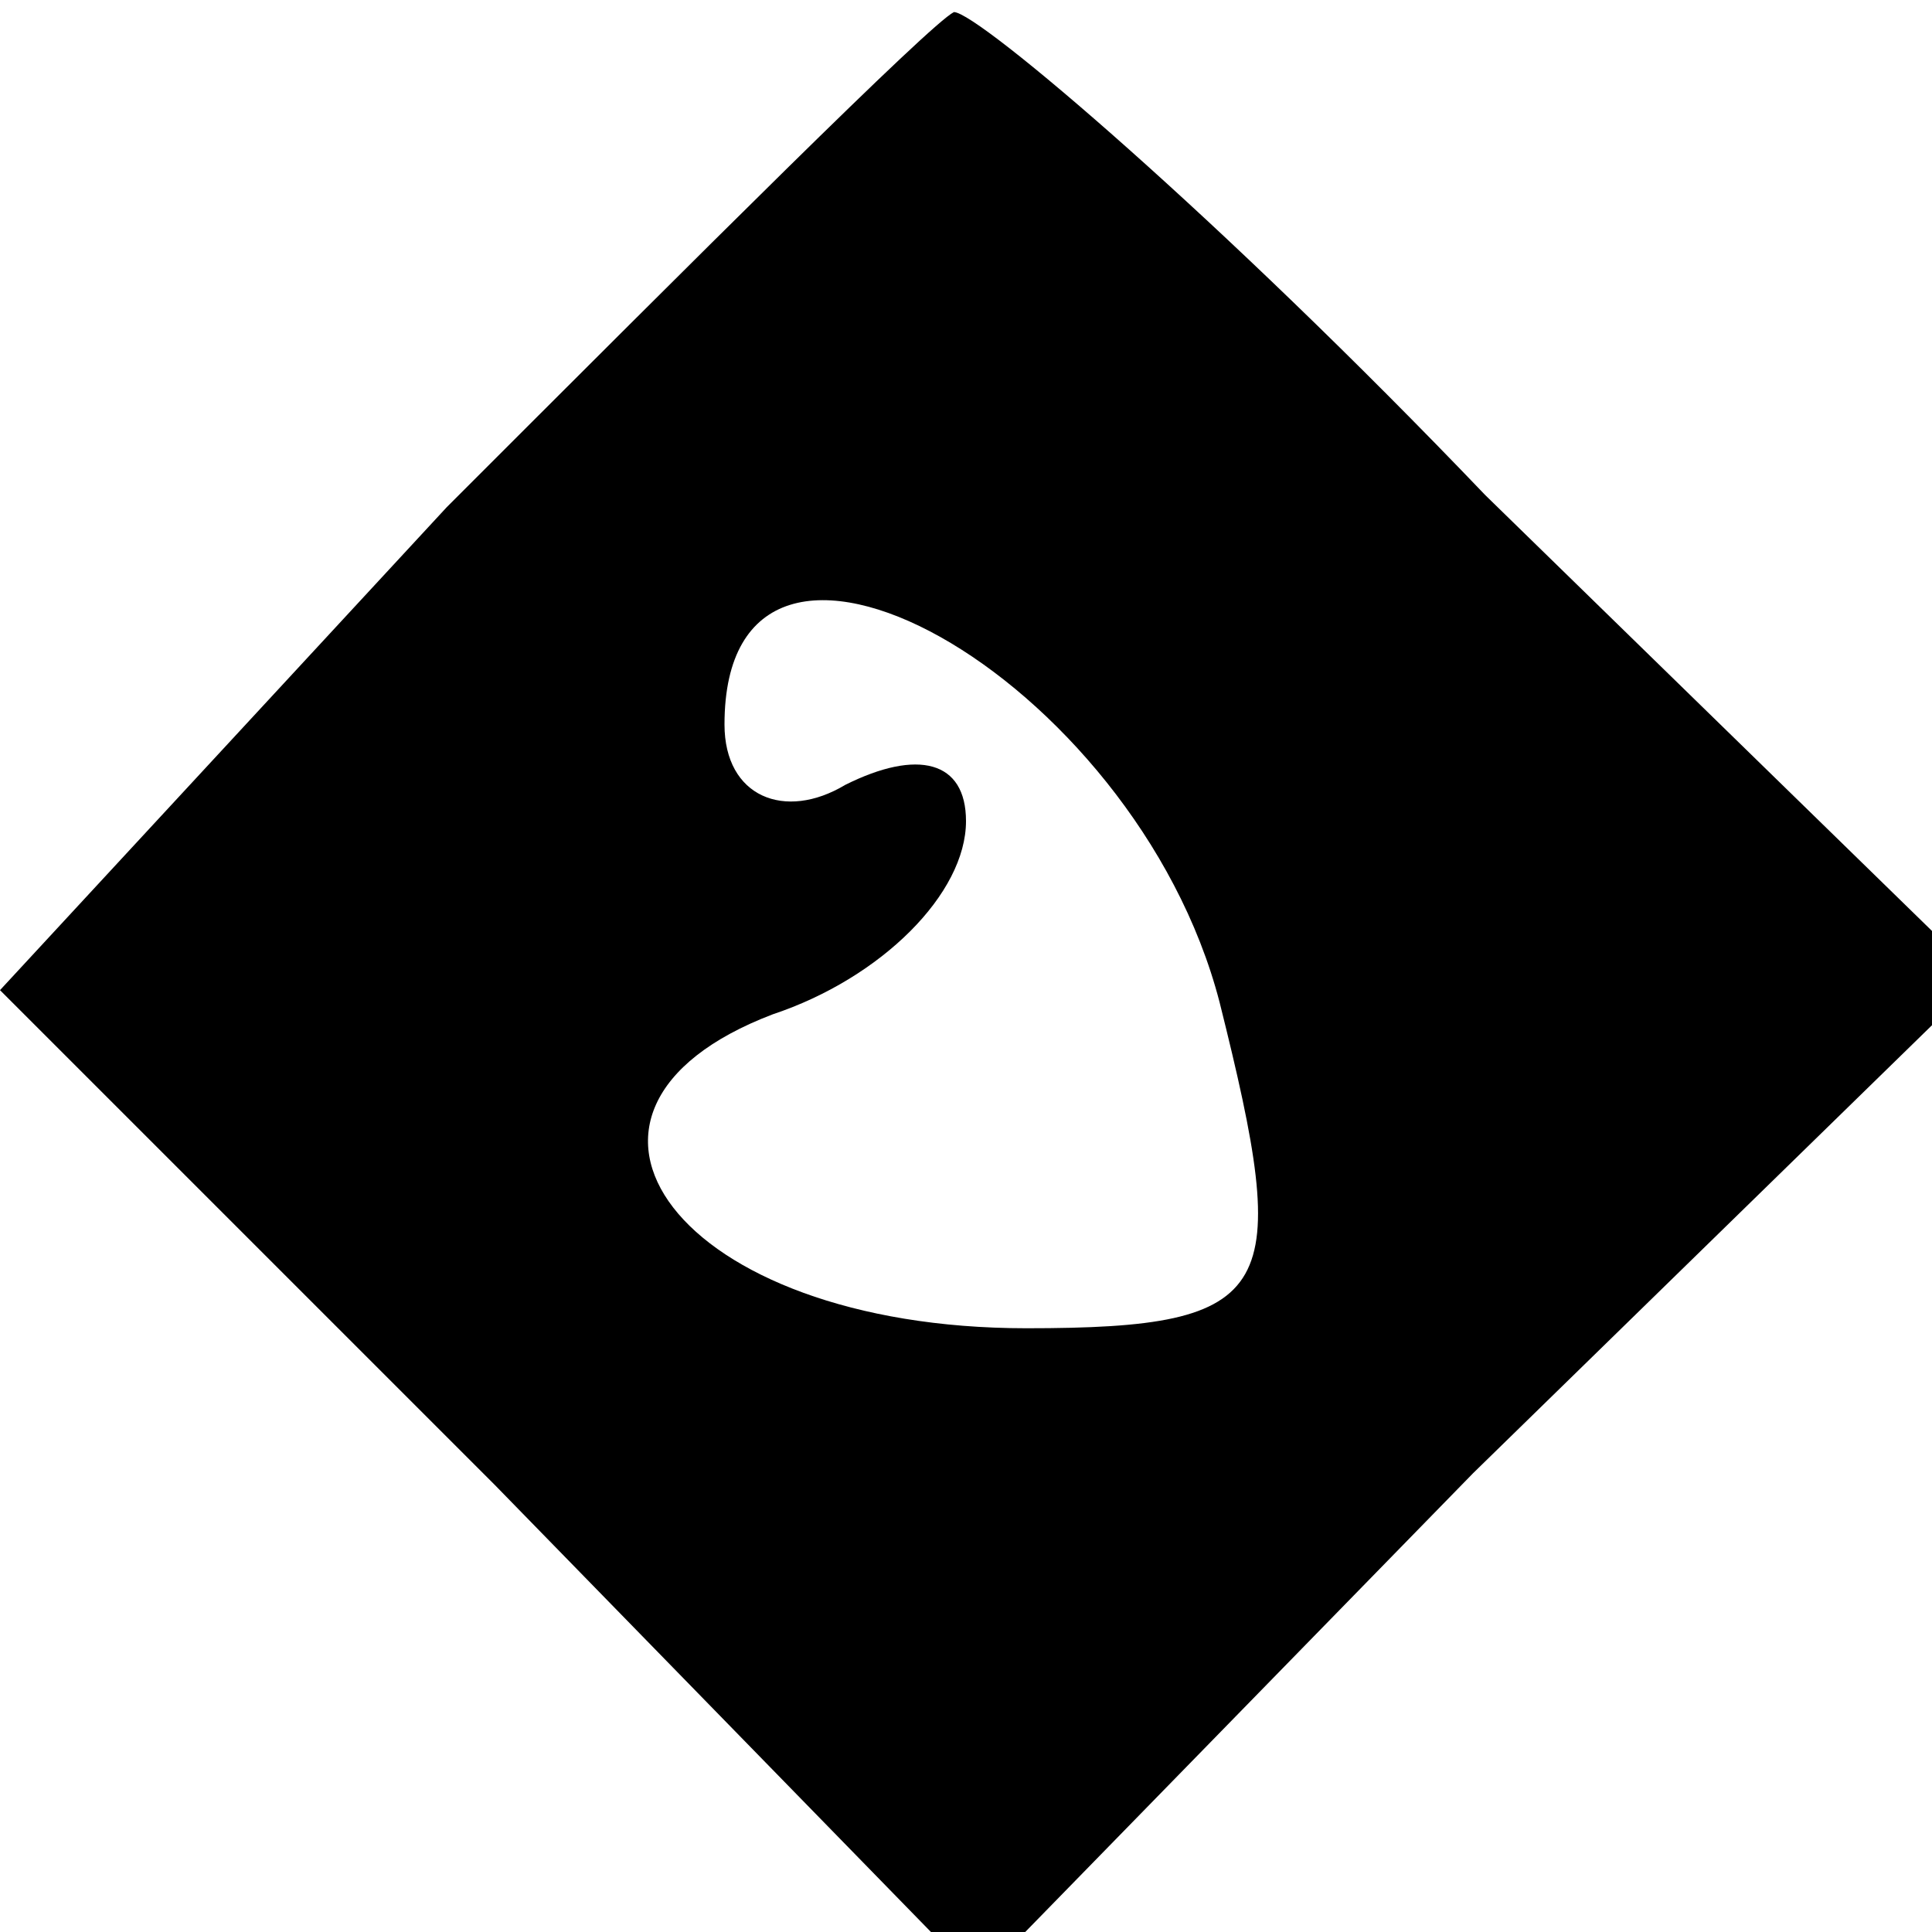 <?xml version="1.0" standalone="no"?>
<!DOCTYPE svg PUBLIC "-//W3C//DTD SVG 20010904//EN"
 "http://www.w3.org/TR/2001/REC-SVG-20010904/DTD/svg10.dtd">
<svg version="1.0" xmlns="http://www.w3.org/2000/svg"
 width="16pt" height="16pt" viewBox="0 0 16 16"
 preserveAspectRatio="xMidYMid meet">

<g transform="translate(0,16) scale(0.1,-0.1)"
fill="#000000" stroke="none">
<path d="M37 118 l-37 -40 41 -41 40 -41 41 42 42 41 -41 40 c-22 23 -42 40
-44 40 -2 -1 -21 -20 -42 -41z m64 -41 c6 -24 5 -27 -16 -27 -29 0 -42 18 -21
26 9 3 16 10 16 16 0 5 -4 6 -10 3 -5 -3 -10 -1 -10 5 0 23 34 4 41 -23z"/>
</g>
</svg>
